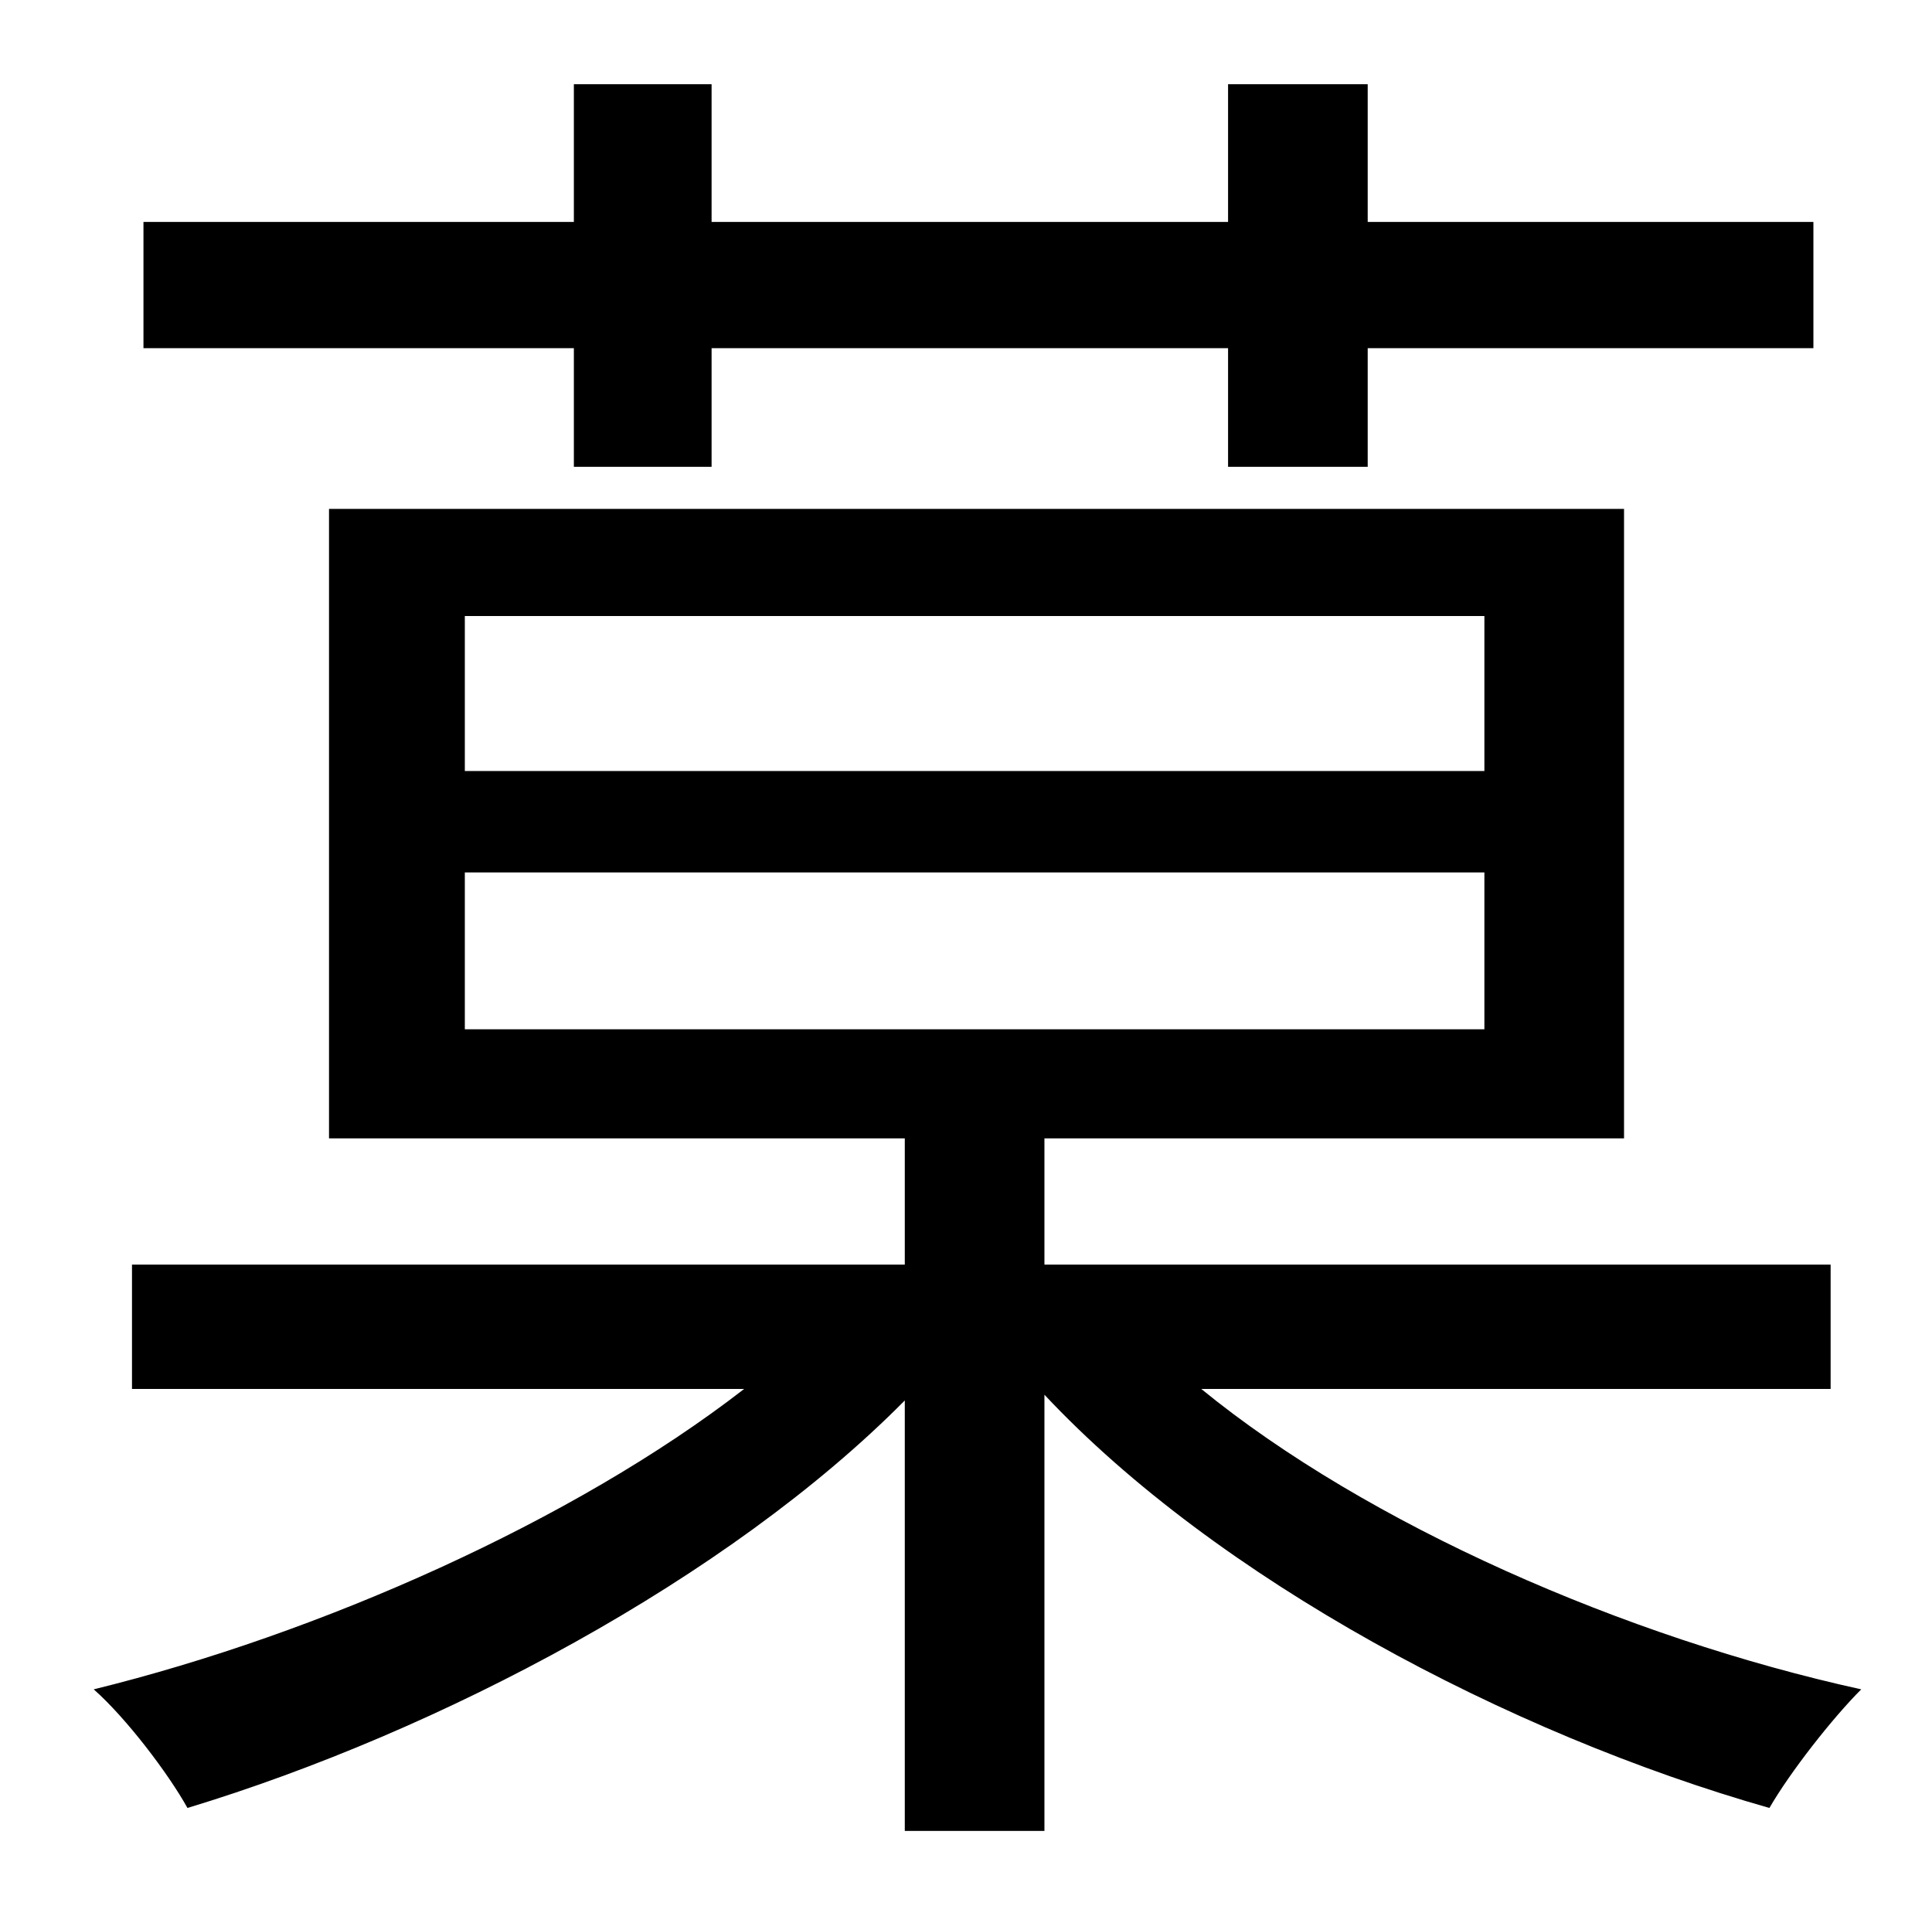 <?xml version="1.0" standalone="no"?>
<!DOCTYPE svg PUBLIC "-//W3C//DTD SVG 1.1//EN" "http://www.w3.org/Graphics/SVG/1.1/DTD/svg11.dtd" >
<svg xmlns="http://www.w3.org/2000/svg" xmlns:xlink="http://www.w3.org/1999/xlink" version="1.1" viewBox="-10 0 1010 1000">
   <path fill="currentColor"
d="M290 244v-62h-225v-66h225v-72h72v72h270v-72h73v72h233v66h-233v62h-73v-62h-270v62h-72zM233 456v82h533v-82h-533zM233 322v81h533v-81h-533zM947 726h-329c87 71 222 130 345 157c-15 15 -37 43 -48 62c-137 -39 -289 -120 -379 -216v228h-73v-225
c-92 93 -243 173 -375 213c-10 -18 -32 -47 -49 -62c118 -29 251 -88 340 -157h-320v-65h404v-66h-301v-329h677v329h-303v66h411v65z" />
</svg>
